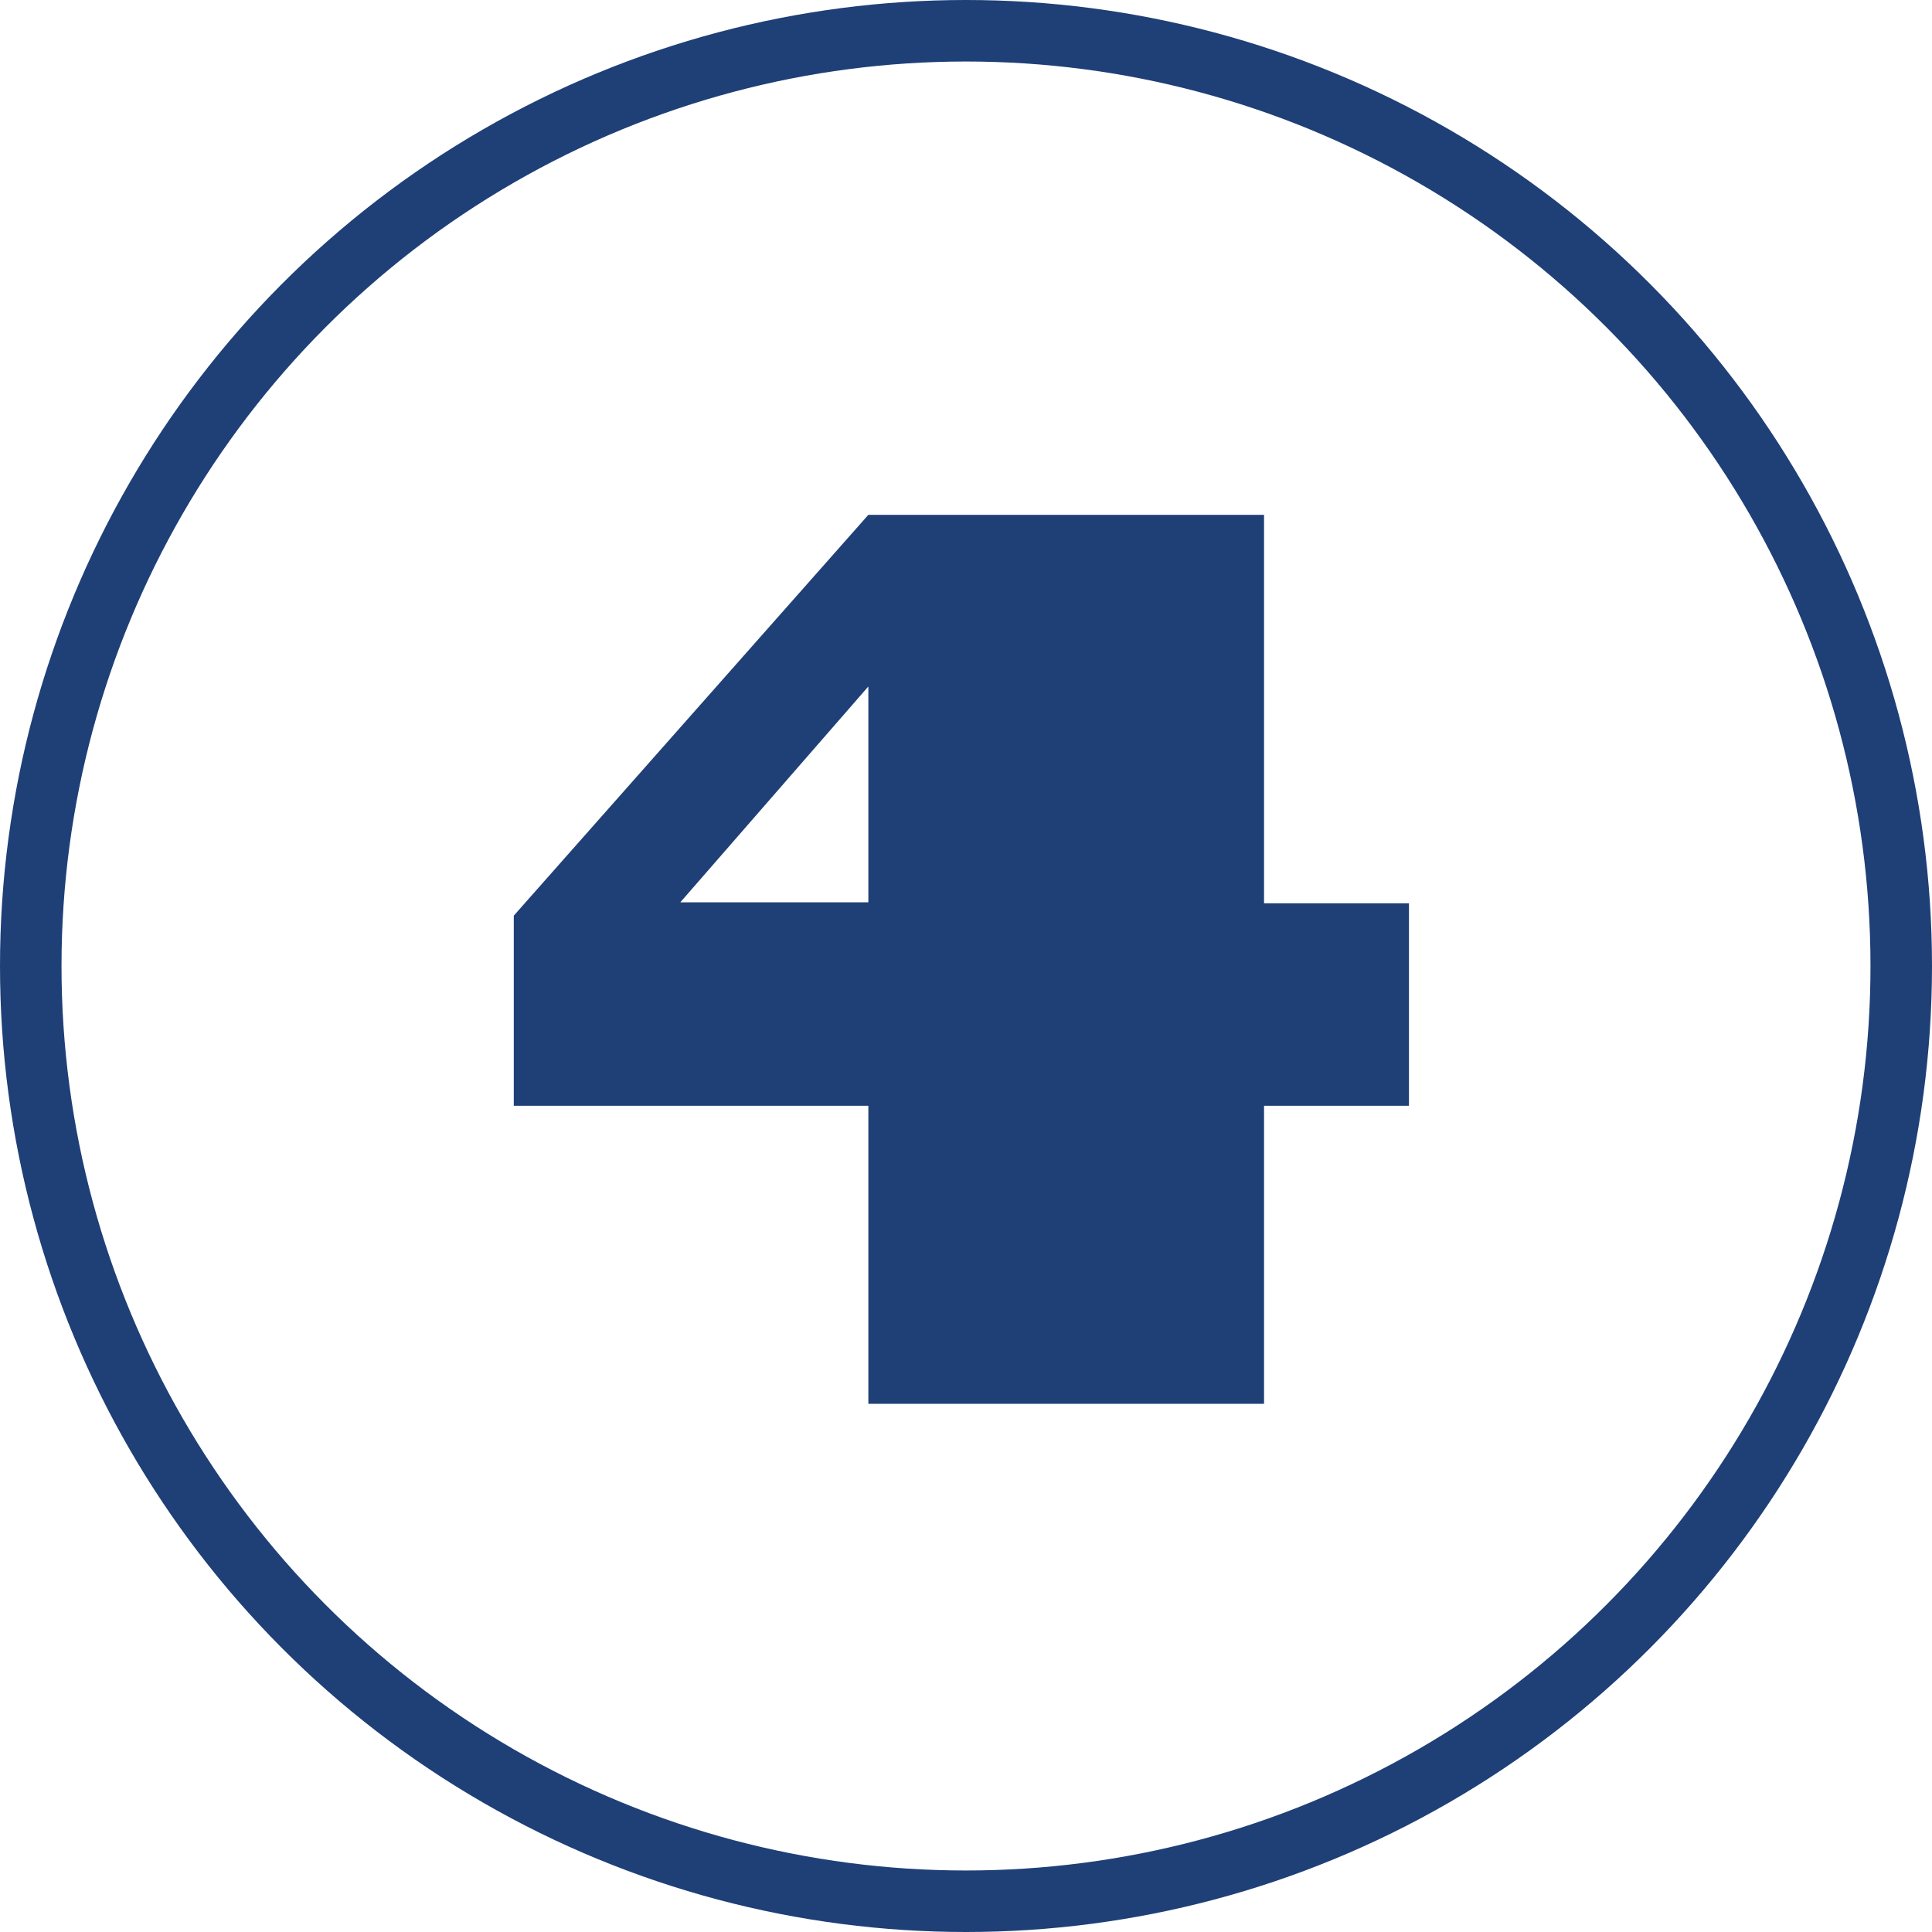 <svg xmlns="http://www.w3.org/2000/svg" viewBox="0 0 62.82 62.82">
  <defs>
    <style>
      .cls-1 {
        fill: #1f3f77;
      }

      .cls-2 {
        fill: none;
        stroke: #1f3f77;
        stroke-miterlimit: 10;
        stroke-width: 2px;
      }
    </style>
  </defs>
  <g id="Group_133" data-name="Group 133" transform="translate(-1 -1)">
    <g id="Group_132" data-name="Group 132" transform="translate(17.706 17.74)">
      <g id="Group_131" data-name="Group 131">
        <path id="Path_119" data-name="Path 119" class="cls-1" d="M73.395,49.1V61.732h4.712v6.583H73.395v9.691H60.529V68.315H49V62.133L60.529,49.1ZM60.529,54.681,54.414,61.7h6.115Z" transform="translate(-49 -49.1)"/>
      </g>
    </g>
    <circle id="Ellipse_28" data-name="Ellipse 28" class="cls-2" cx="30.41" cy="30.41" r="30.41" transform="translate(2 2)"/>
  </g>
</svg>
